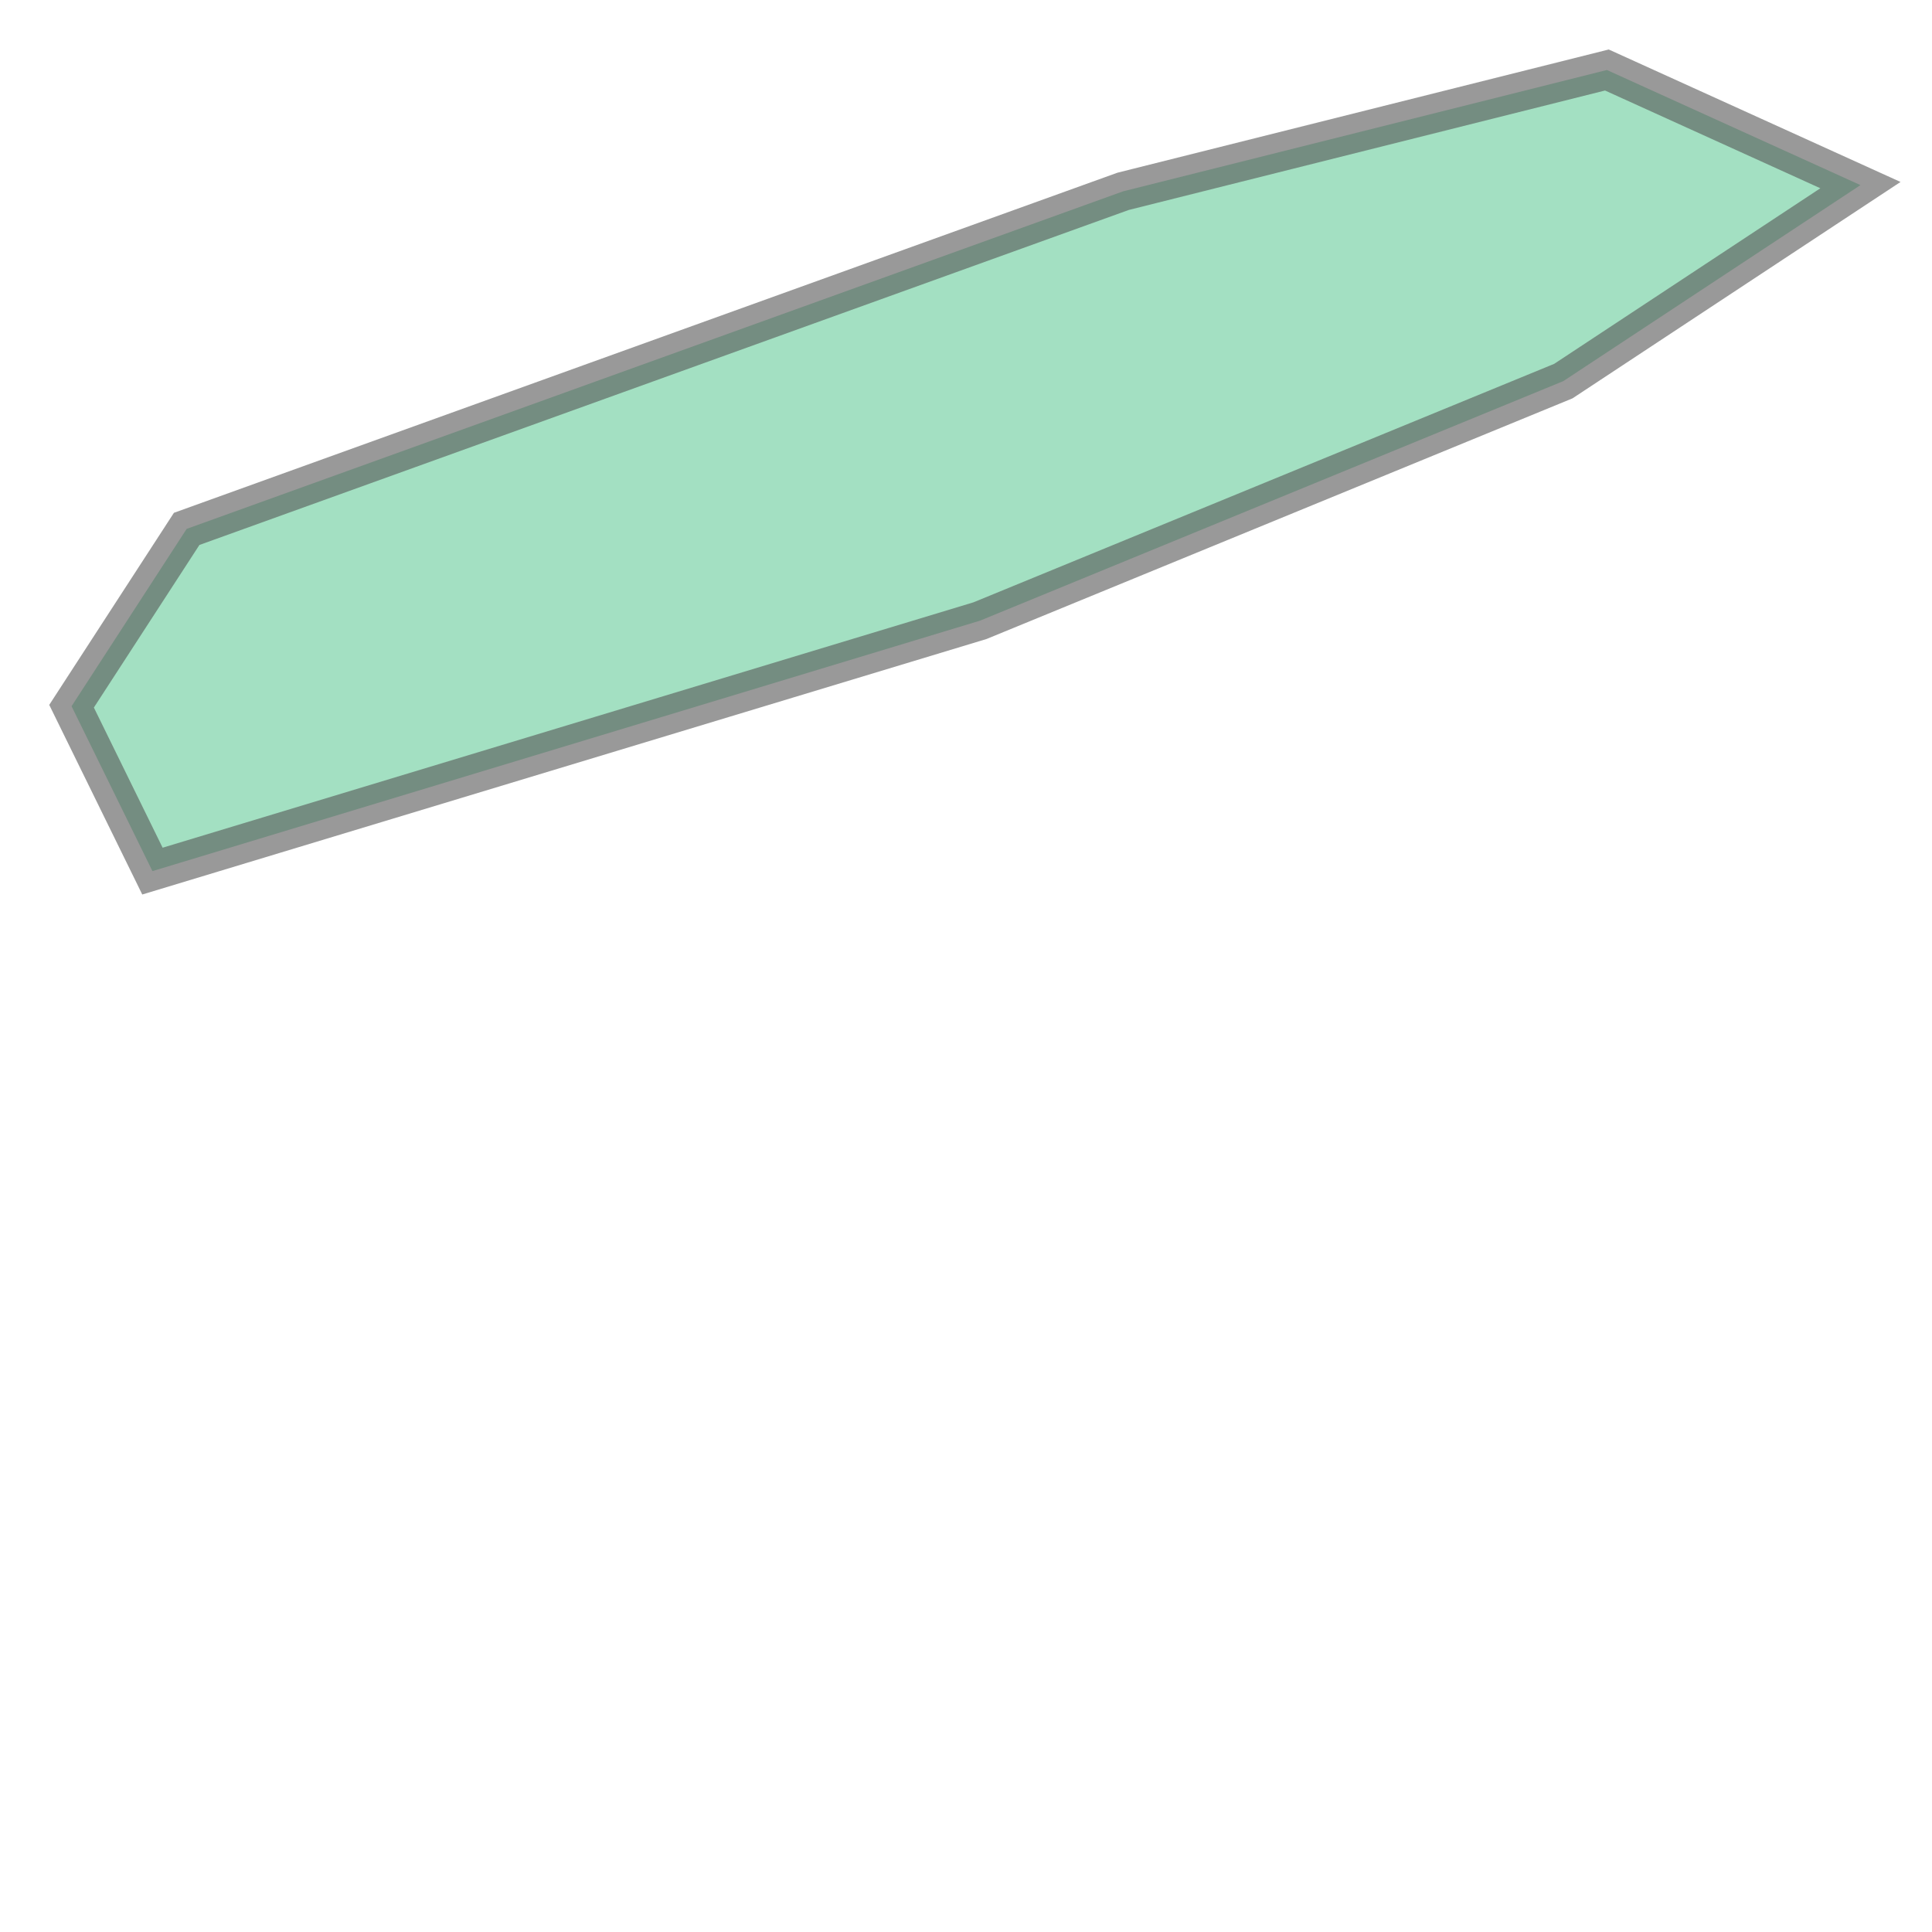 <svg xmlns="http://www.w3.org/2000/svg" xmlns:xlink="http://www.w3.org/1999/xlink" width="100.0" height="100.0" viewBox="32.214 46.363 1.242 0.607" preserveAspectRatio="xMinYMin meet"><g transform="matrix(1,0,0,-1,0,93.332)"><path fill-rule="evenodd" fill="#66cc99" stroke="#555555" stroke-width="0.025" opacity="0.6" d="M 33.41,46.85 L 33.247,46.924 L 32.936,46.846 L 32.334,46.629 L 32.26,46.515 L 32.312,46.409 L 32.844,46.57 L 33.219,46.724 L 33.41,46.85 z" /></g></svg>